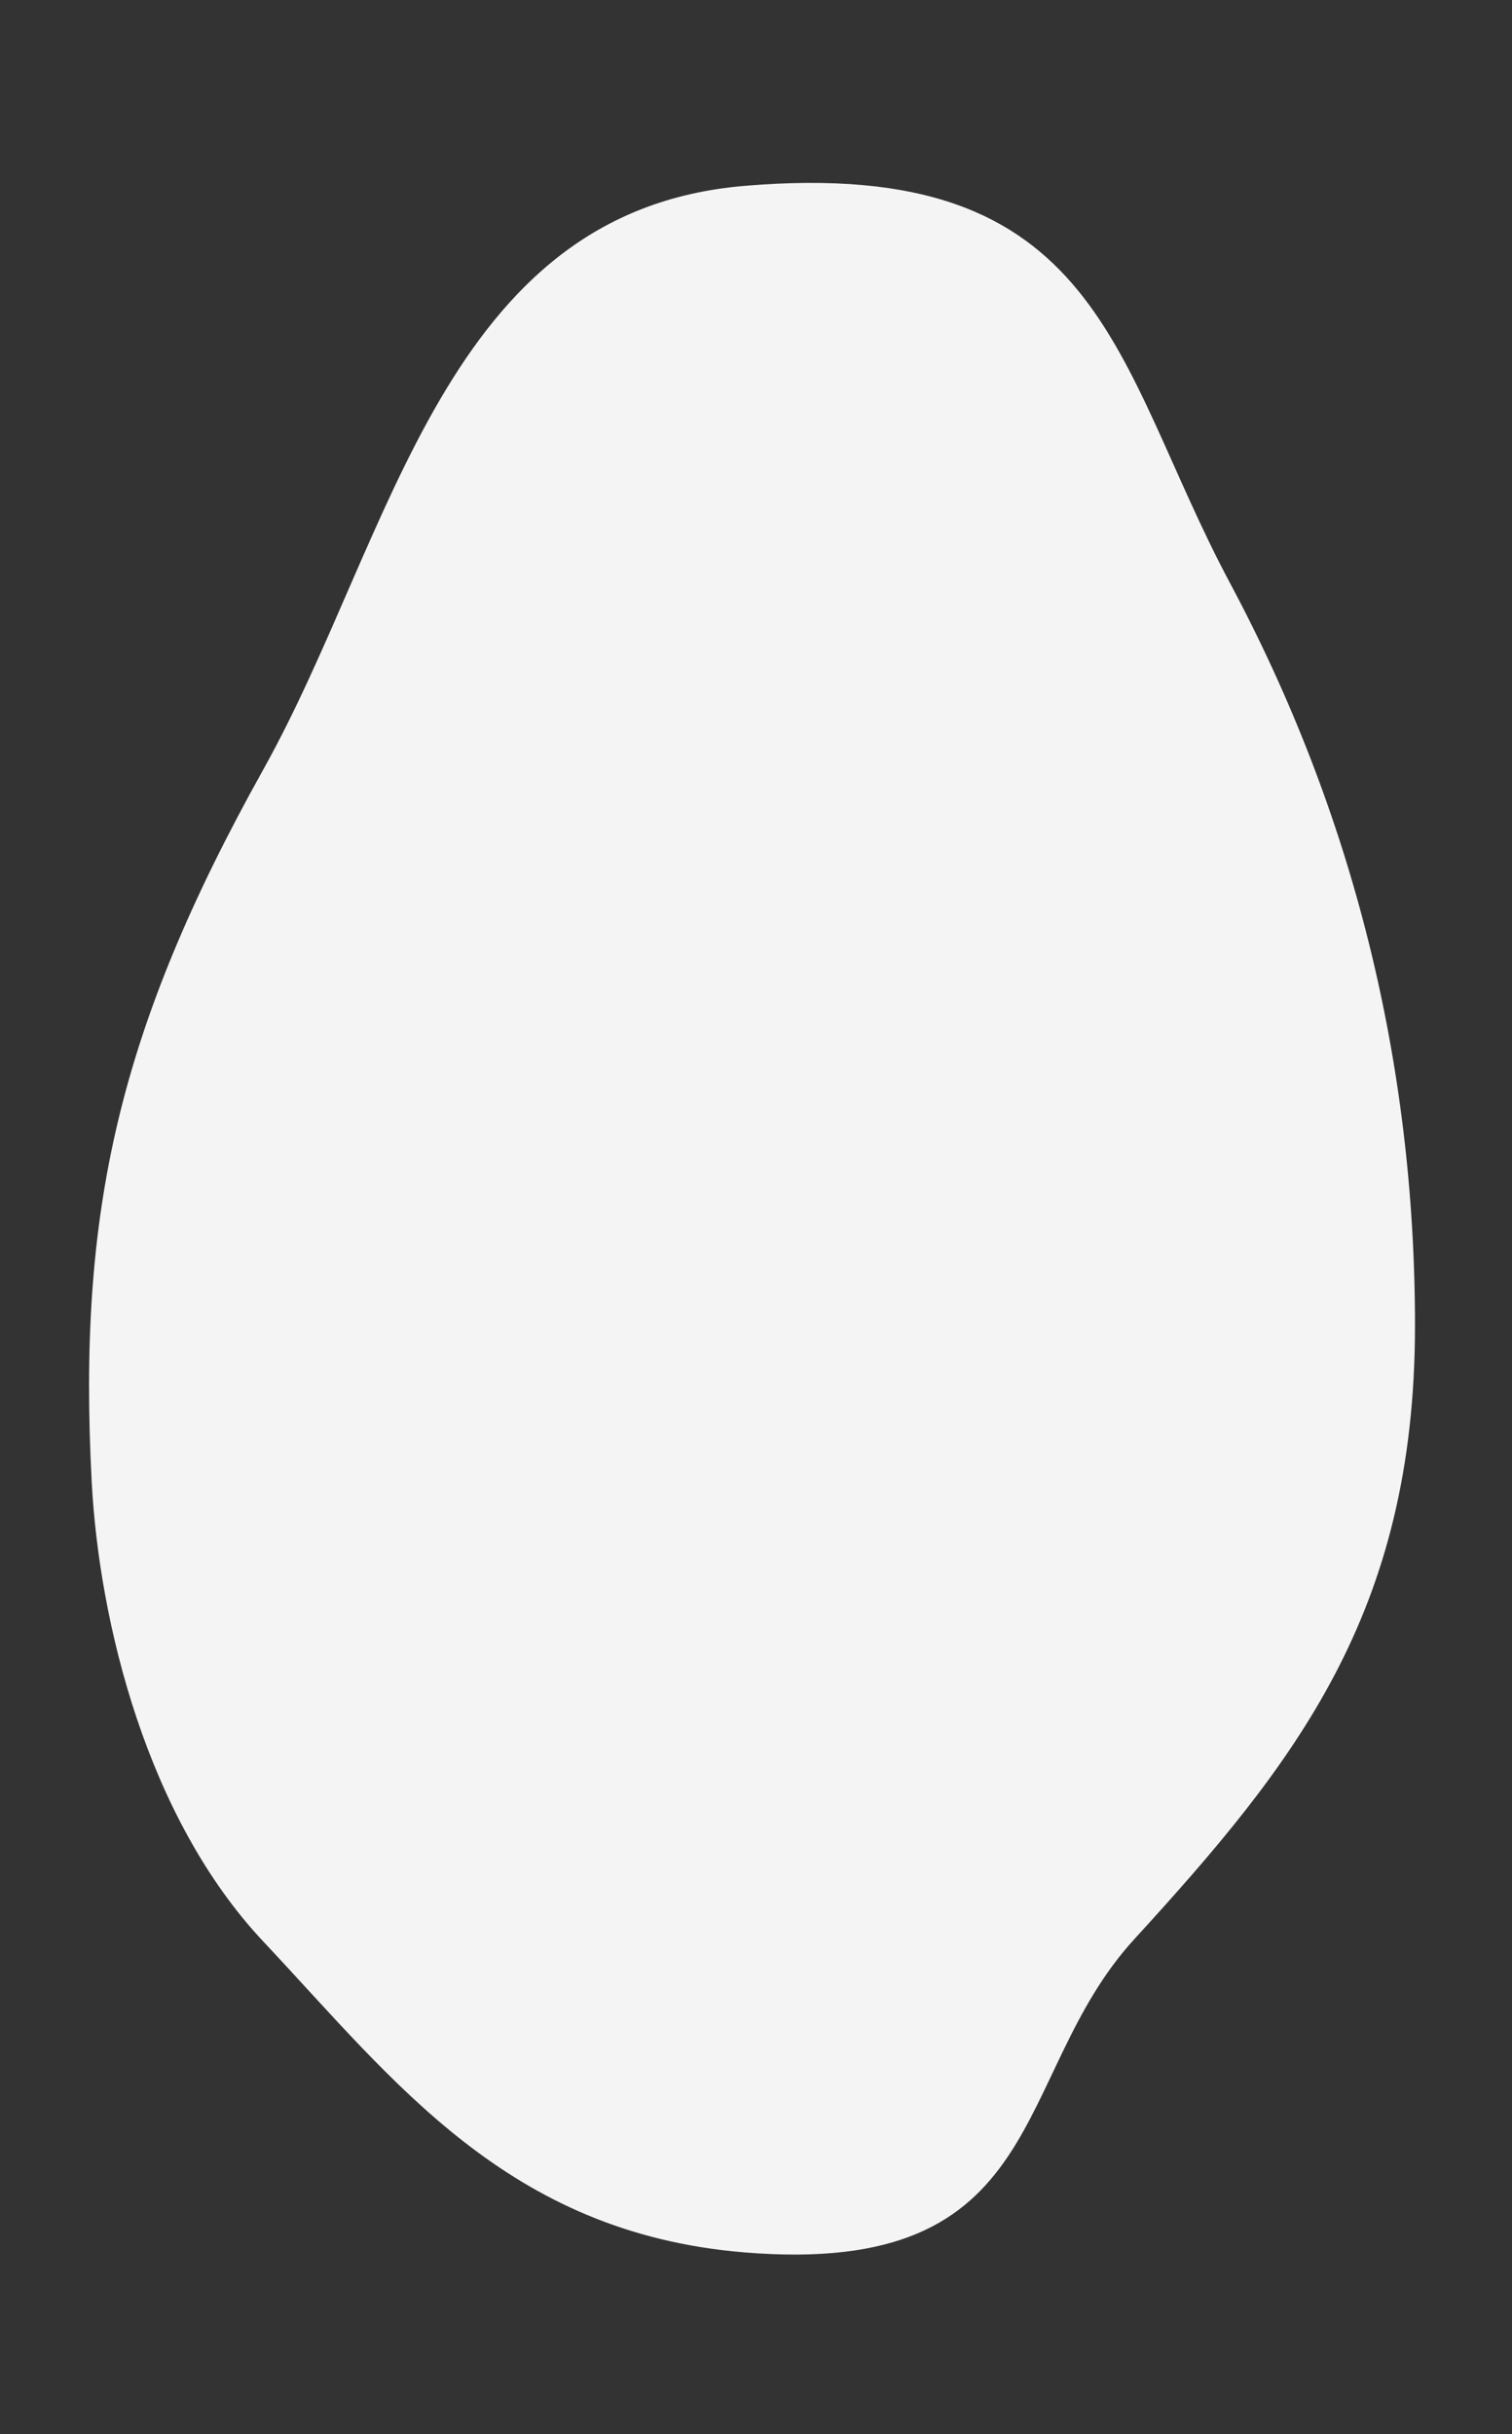 <svg xmlns="http://www.w3.org/2000/svg" viewBox="0 0 1018.19 1639.08"><rect x="0" y="0" width="1018.19" height="1639.08" fill="#333333" stroke="none"/><defs><style>.cls-1{fill:#f4f4f4;}.cls-2{fill:none;}</style></defs><title>Asset 8</title><g id="Layer_2" data-name="Layer 2"><g id="Layer_1-2" data-name="Layer 1"><path class="cls-1" d="M500.94,1516.57C341.24,1503.28,265,1400.5,177.46,1307.44,99,1224.05,66.7,1092.59,61.73,997.36,52.27,815.71,79.78,693,177.46,517.86,264.9,361.15,298.82,142.43,500.94,125.19c242.68-20.71,248.4,119.63,327.35,267.39,83,155.38,124.57,323.24,124.57,499.91,0,193.87-80.92,295-189.13,413.34C679.58,1397.9,708.5,1533.84,500.94,1516.57Z"/><rect class="cls-2" x="-310.45" y="310.45" width="1639.08" height="1018.19" transform="translate(1328.64 310.45) rotate(90)"/></g></g></svg>